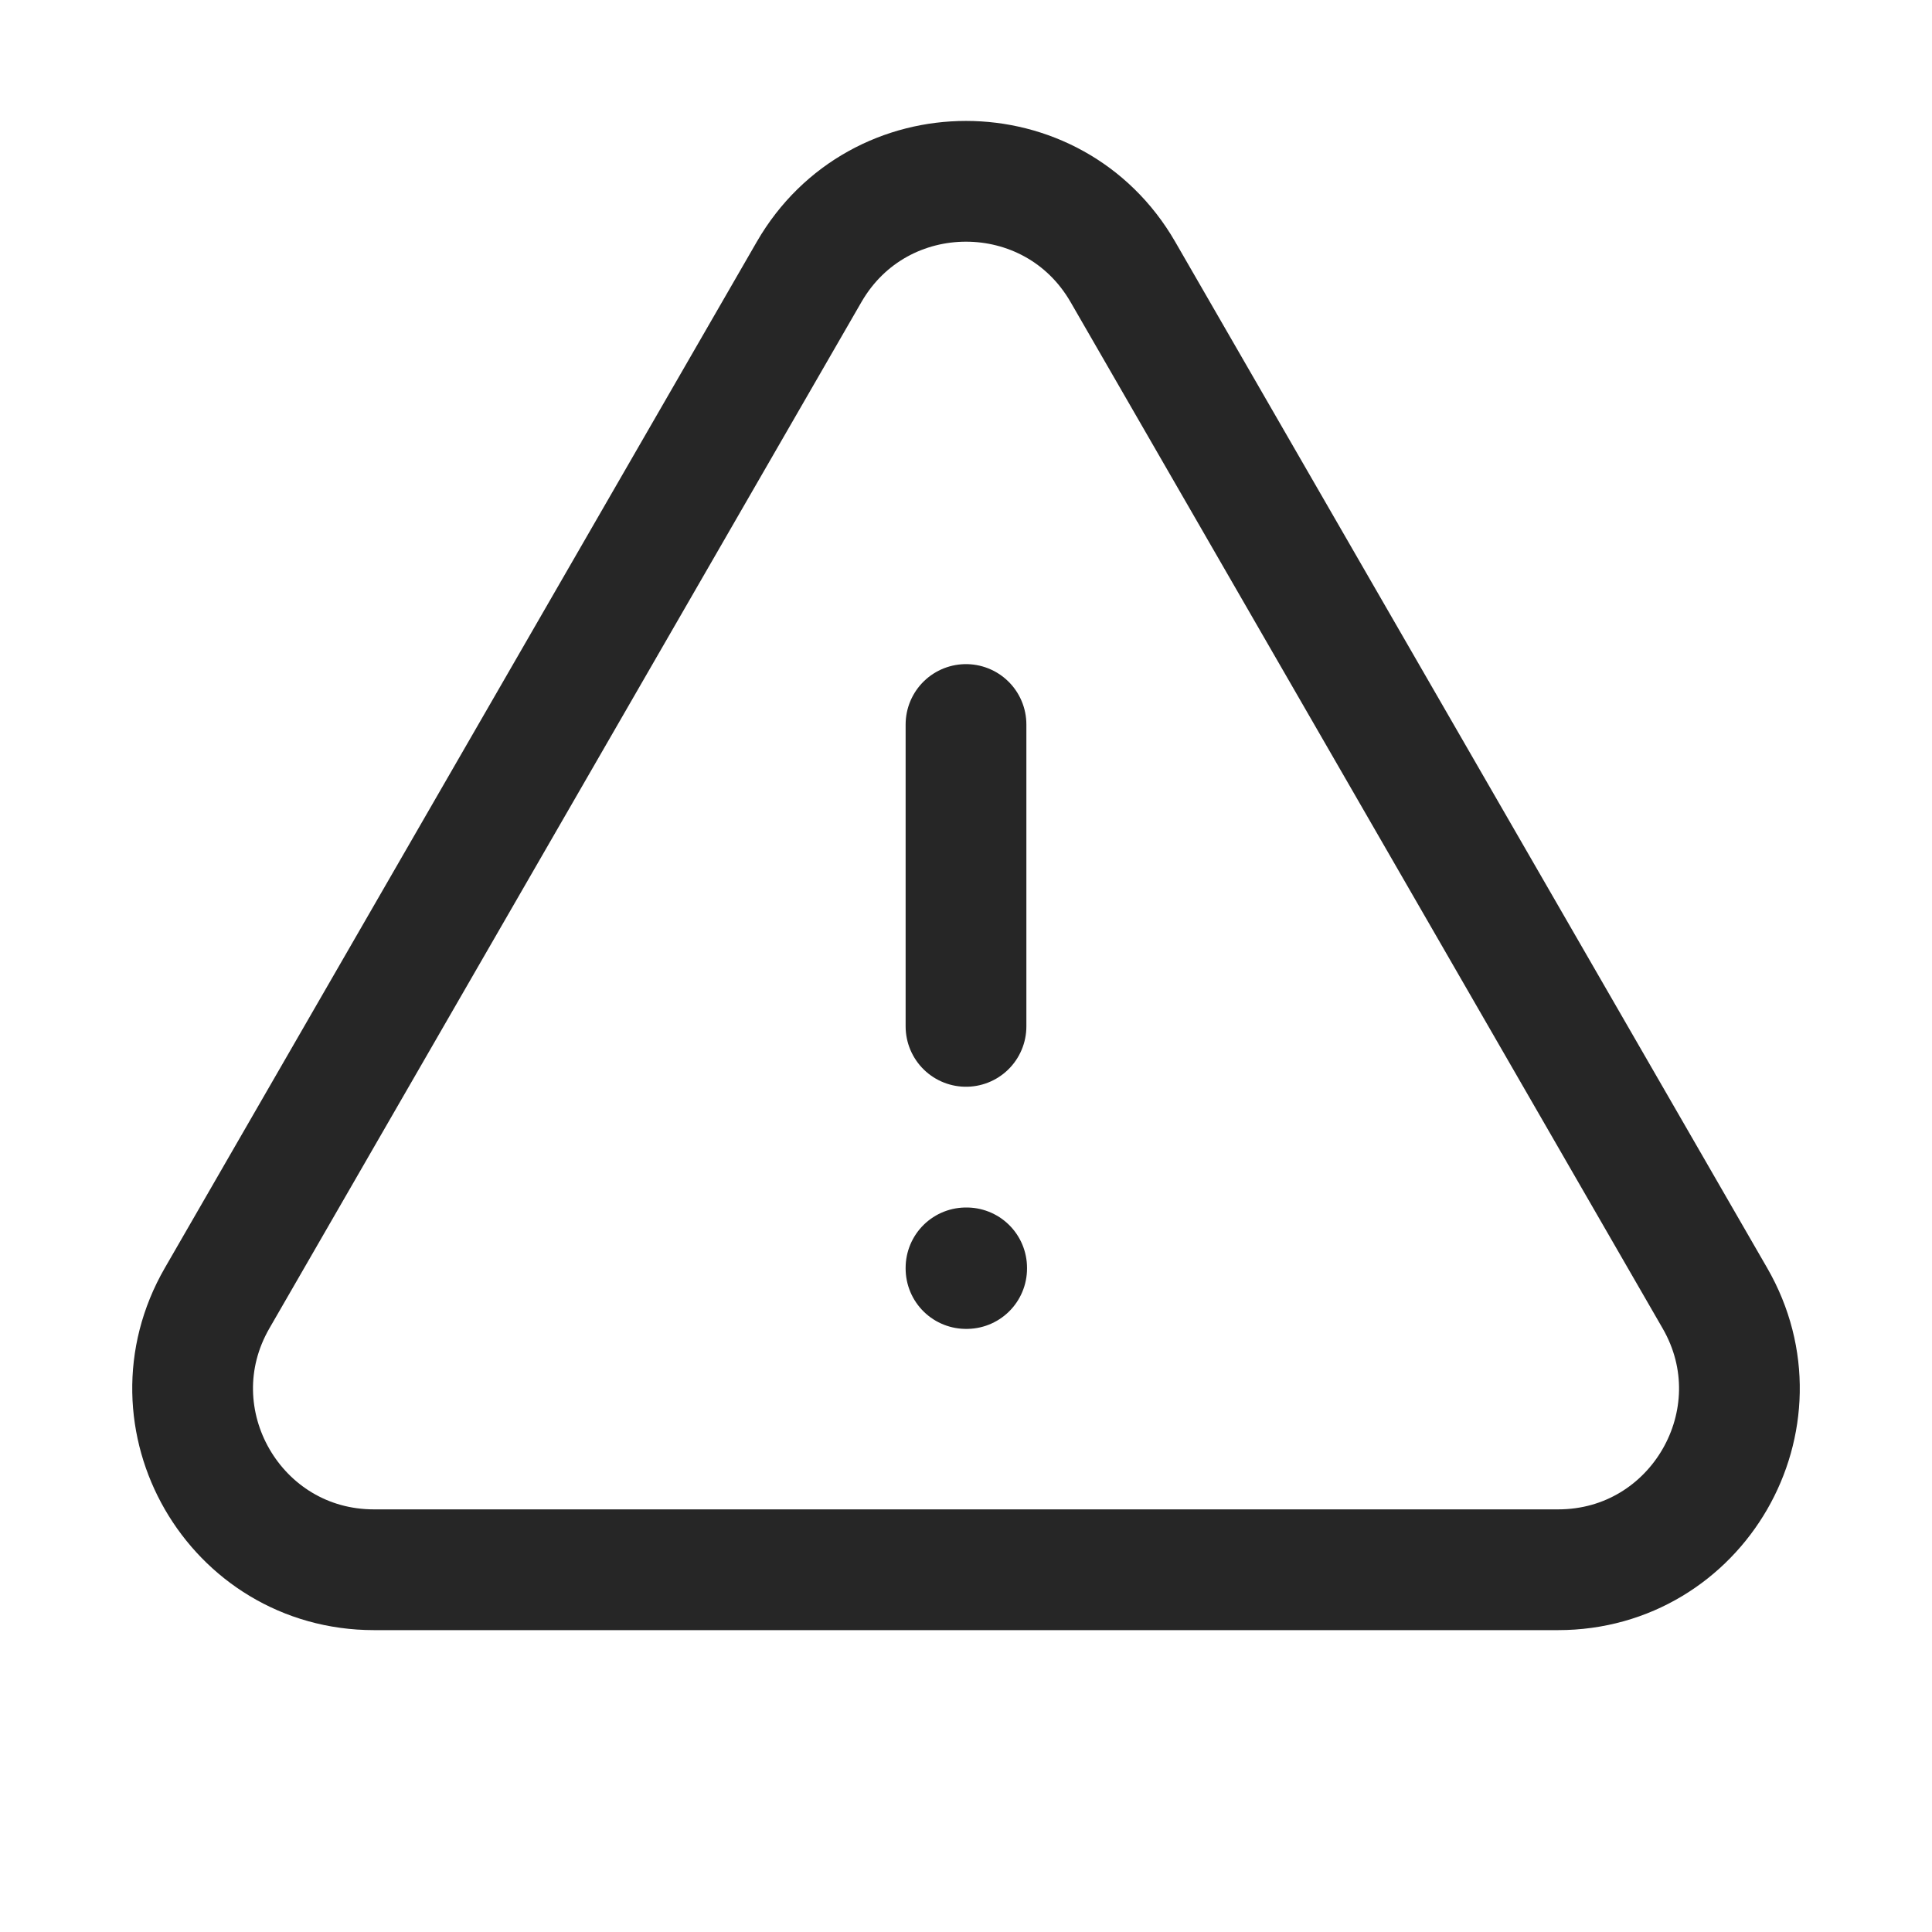 <svg width="24" height="24" viewBox="0 0 24 24" fill="none"
  xmlns="http://www.w3.org/2000/svg">
  <path d="M12 9V12.75M2.697 16.126C1.832 17.626 2.914 19.5 4.646 19.5H19.355C21.086 19.5 22.169 17.626 21.303 16.126L13.949 3.378C13.083 1.877 10.917 1.877 10.051 3.378L2.697 16.126ZM12 15.75H12.008V15.758H12V15.75Z" stroke="black" stroke-opacity="0.85" stroke-width="1.5" stroke-linecap="round" stroke-linejoin="round"/>
</svg>
